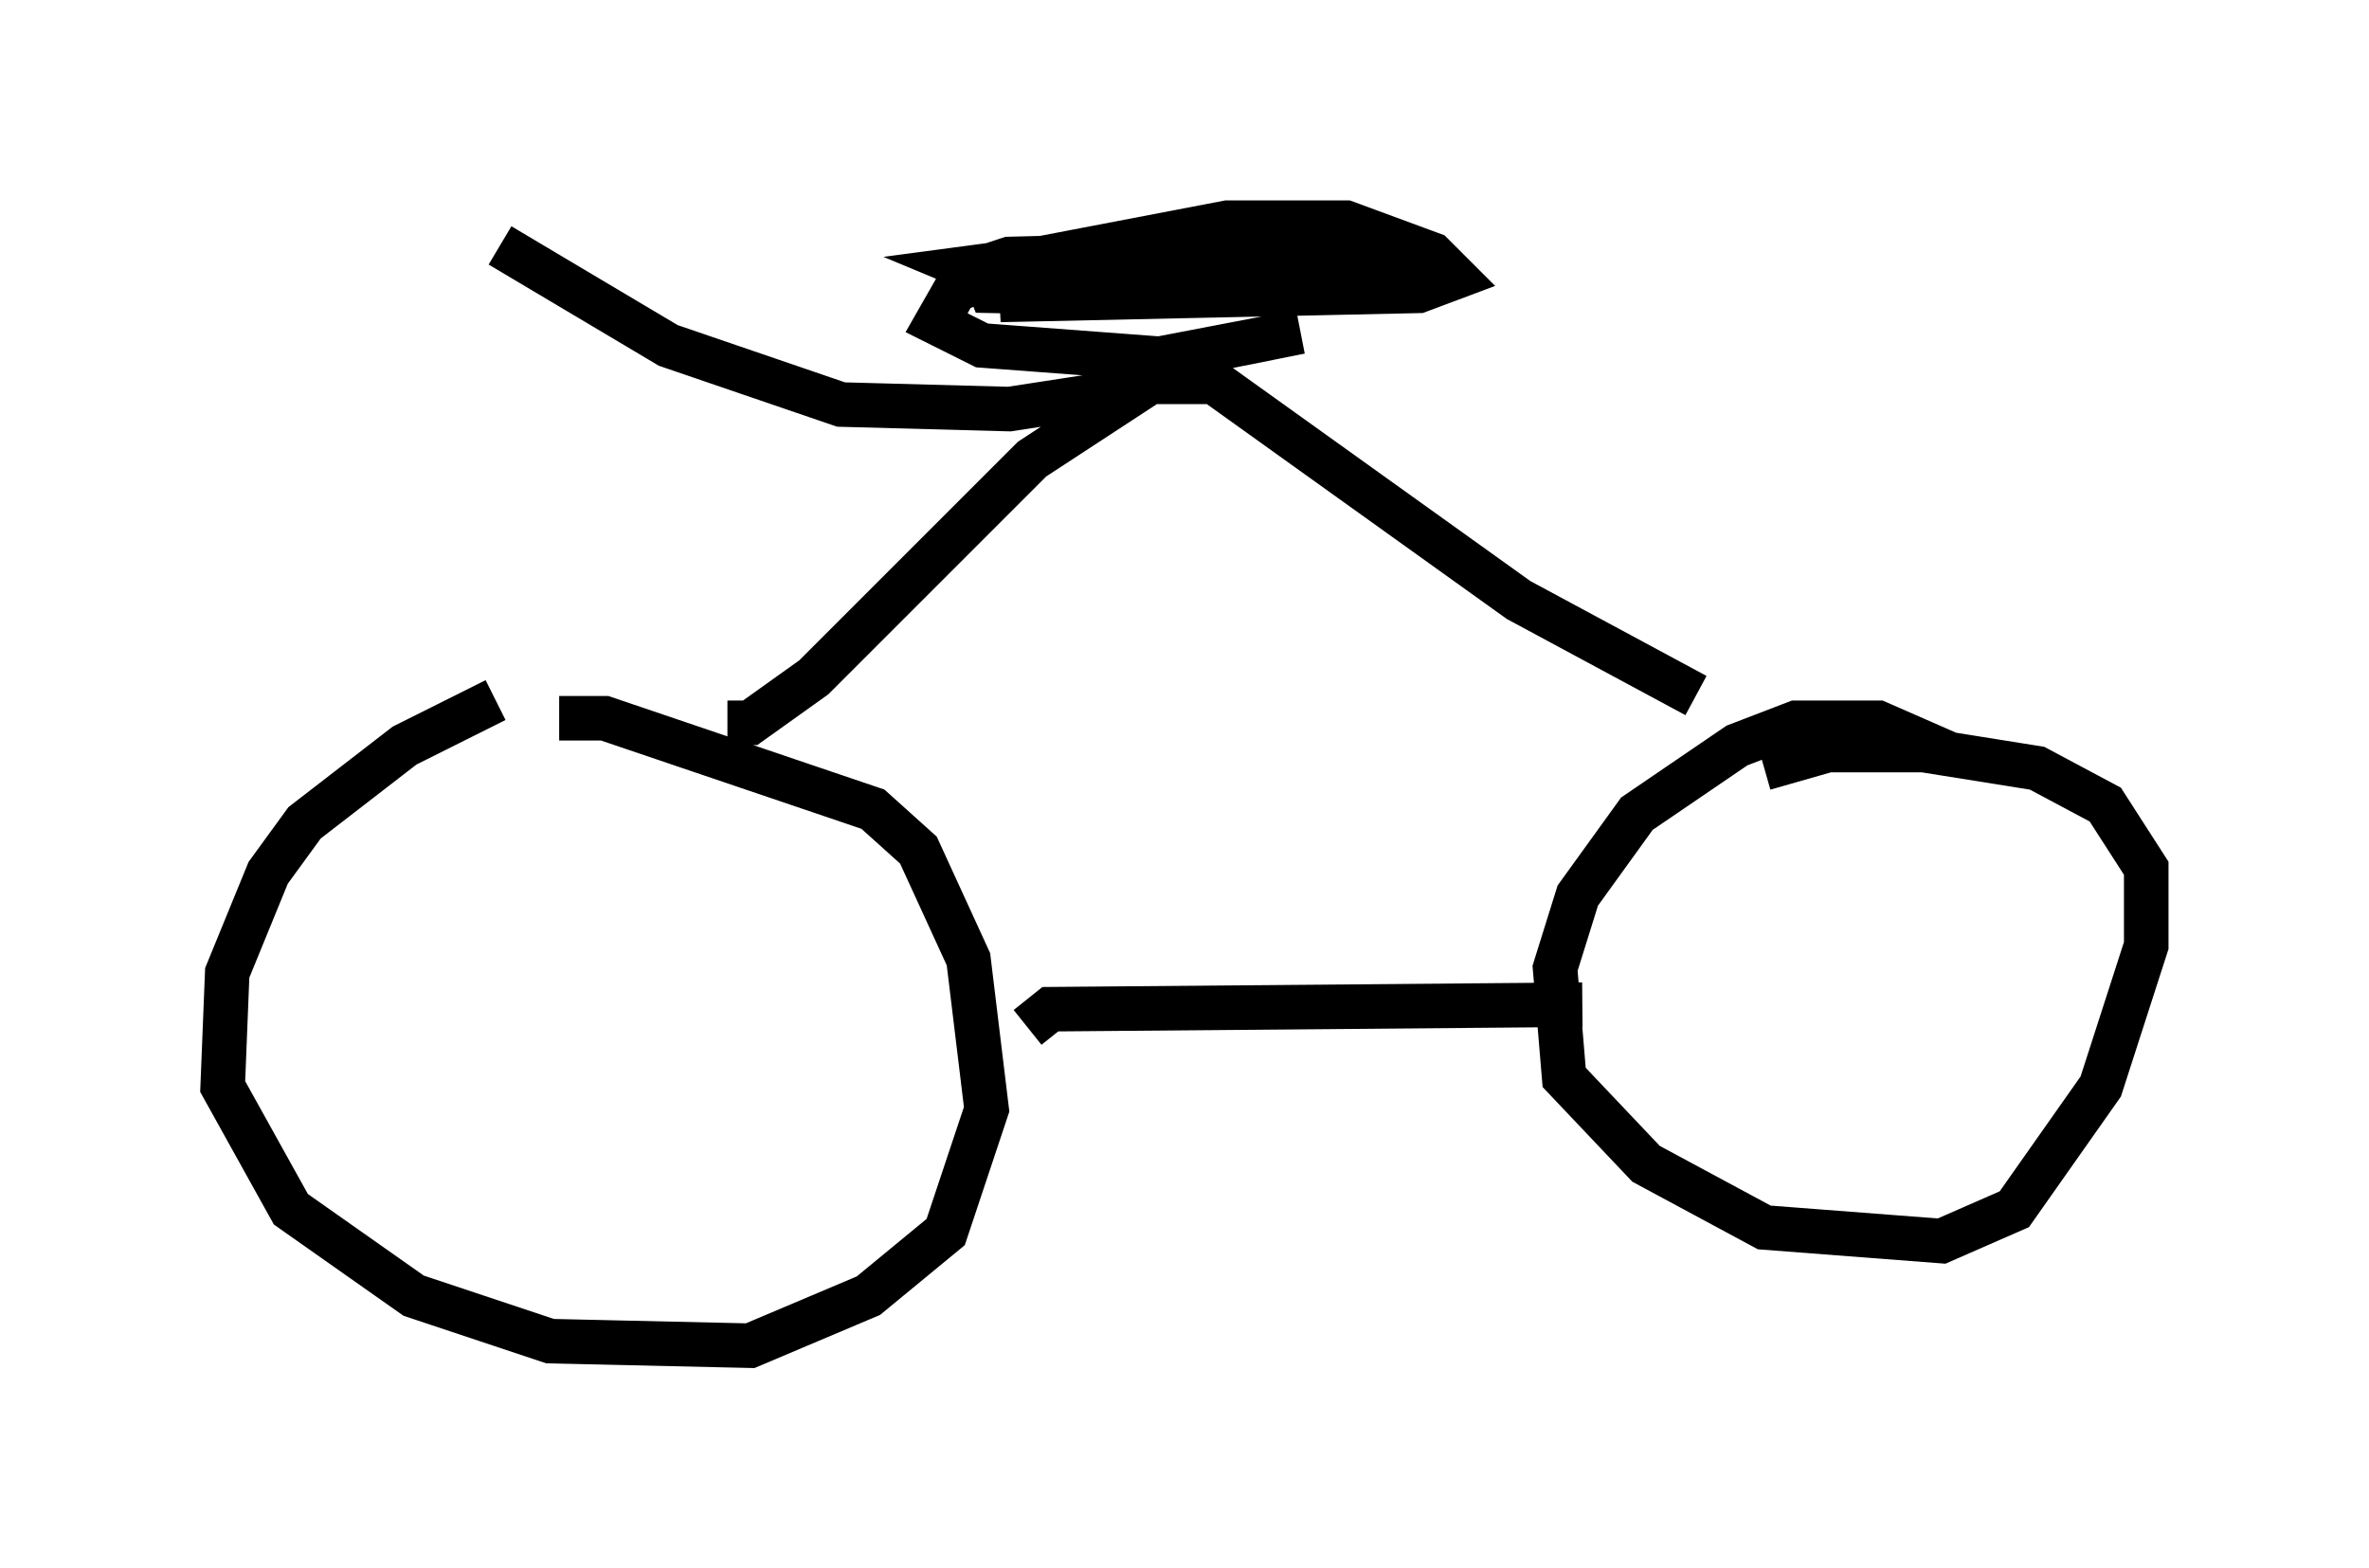 <?xml version="1.0" encoding="utf-8" ?>
<svg baseProfile="full" height="35.215" version="1.1" width="53.182" xmlns="http://www.w3.org/2000/svg" xmlns:ev="http://www.w3.org/2001/xml-events" xmlns:xlink="http://www.w3.org/1999/xlink"><defs /><rect fill="white" height="35.215" width="53.182" x="0" y="0" /><path d="M13.473, 15.923 m-2.348, -0.204 l-2.042, 1.021 -2.246, 1.735 l-0.817, 1.123 -0.919, 2.246 l-0.102, 2.552 1.531, 2.756 l2.756, 1.94 3.063, 1.021 l4.492, 0.102 2.654, -1.123 l1.735, -1.429 0.919, -2.756 l-0.408, -3.369 -1.123, -2.45 l-1.021, -0.919 -6.023, -2.042 l-1.021, 0.0 m31.238, 0.817 l-1.633, -0.715 -1.838, 0.0 l-1.327, 0.51 -2.246, 1.531 l-1.327, 1.838 -0.51, 1.633 l0.204, 2.45 1.838, 1.94 l2.654, 1.429 3.981, 0.306 l1.633, -0.715 1.94, -2.756 l1.021, -3.165 0.0, -1.735 l-0.919, -1.429 -1.531, -0.817 l-2.552, -0.408 -2.144, 0.0 l-1.429, 0.408 m-16.538, 5.819 l0.51, -0.408 11.944, -0.102 m-19.192, -6.329 l0.51, 0.0 1.429, -1.021 l4.9, -4.9 2.654, -1.735 l1.429, 0.0 6.84, 4.9 l3.981, 2.144 m-12.761, -6.84 l-2.654, 0.408 -3.777, -0.102 l-3.879, -1.327 -3.777, -2.246 m13.169, 2.858 l4.798, -0.919 -3.063, 0.613 l-4.083, -0.306 -1.021, -0.51 l0.408, -0.715 1.327, -0.613 l4.798, -0.919 2.654, 0.0 l1.94, 0.715 0.51, 0.51 l-0.817, 0.306 -9.392, 0.204 l7.656, -0.715 1.531, -0.306 l-1.021, -0.102 -7.963, 0.204 l-0.613, 0.204 0.204, 0.51 l5.002, 0.102 1.327, -0.102 l1.531, -0.613 -1.531, -0.306 l-3.777, 0.0 -3.063, 0.408 l1.225, 0.51 3.879, 0.0 " fill="none" stroke="black" stroke-width="1" /></svg>